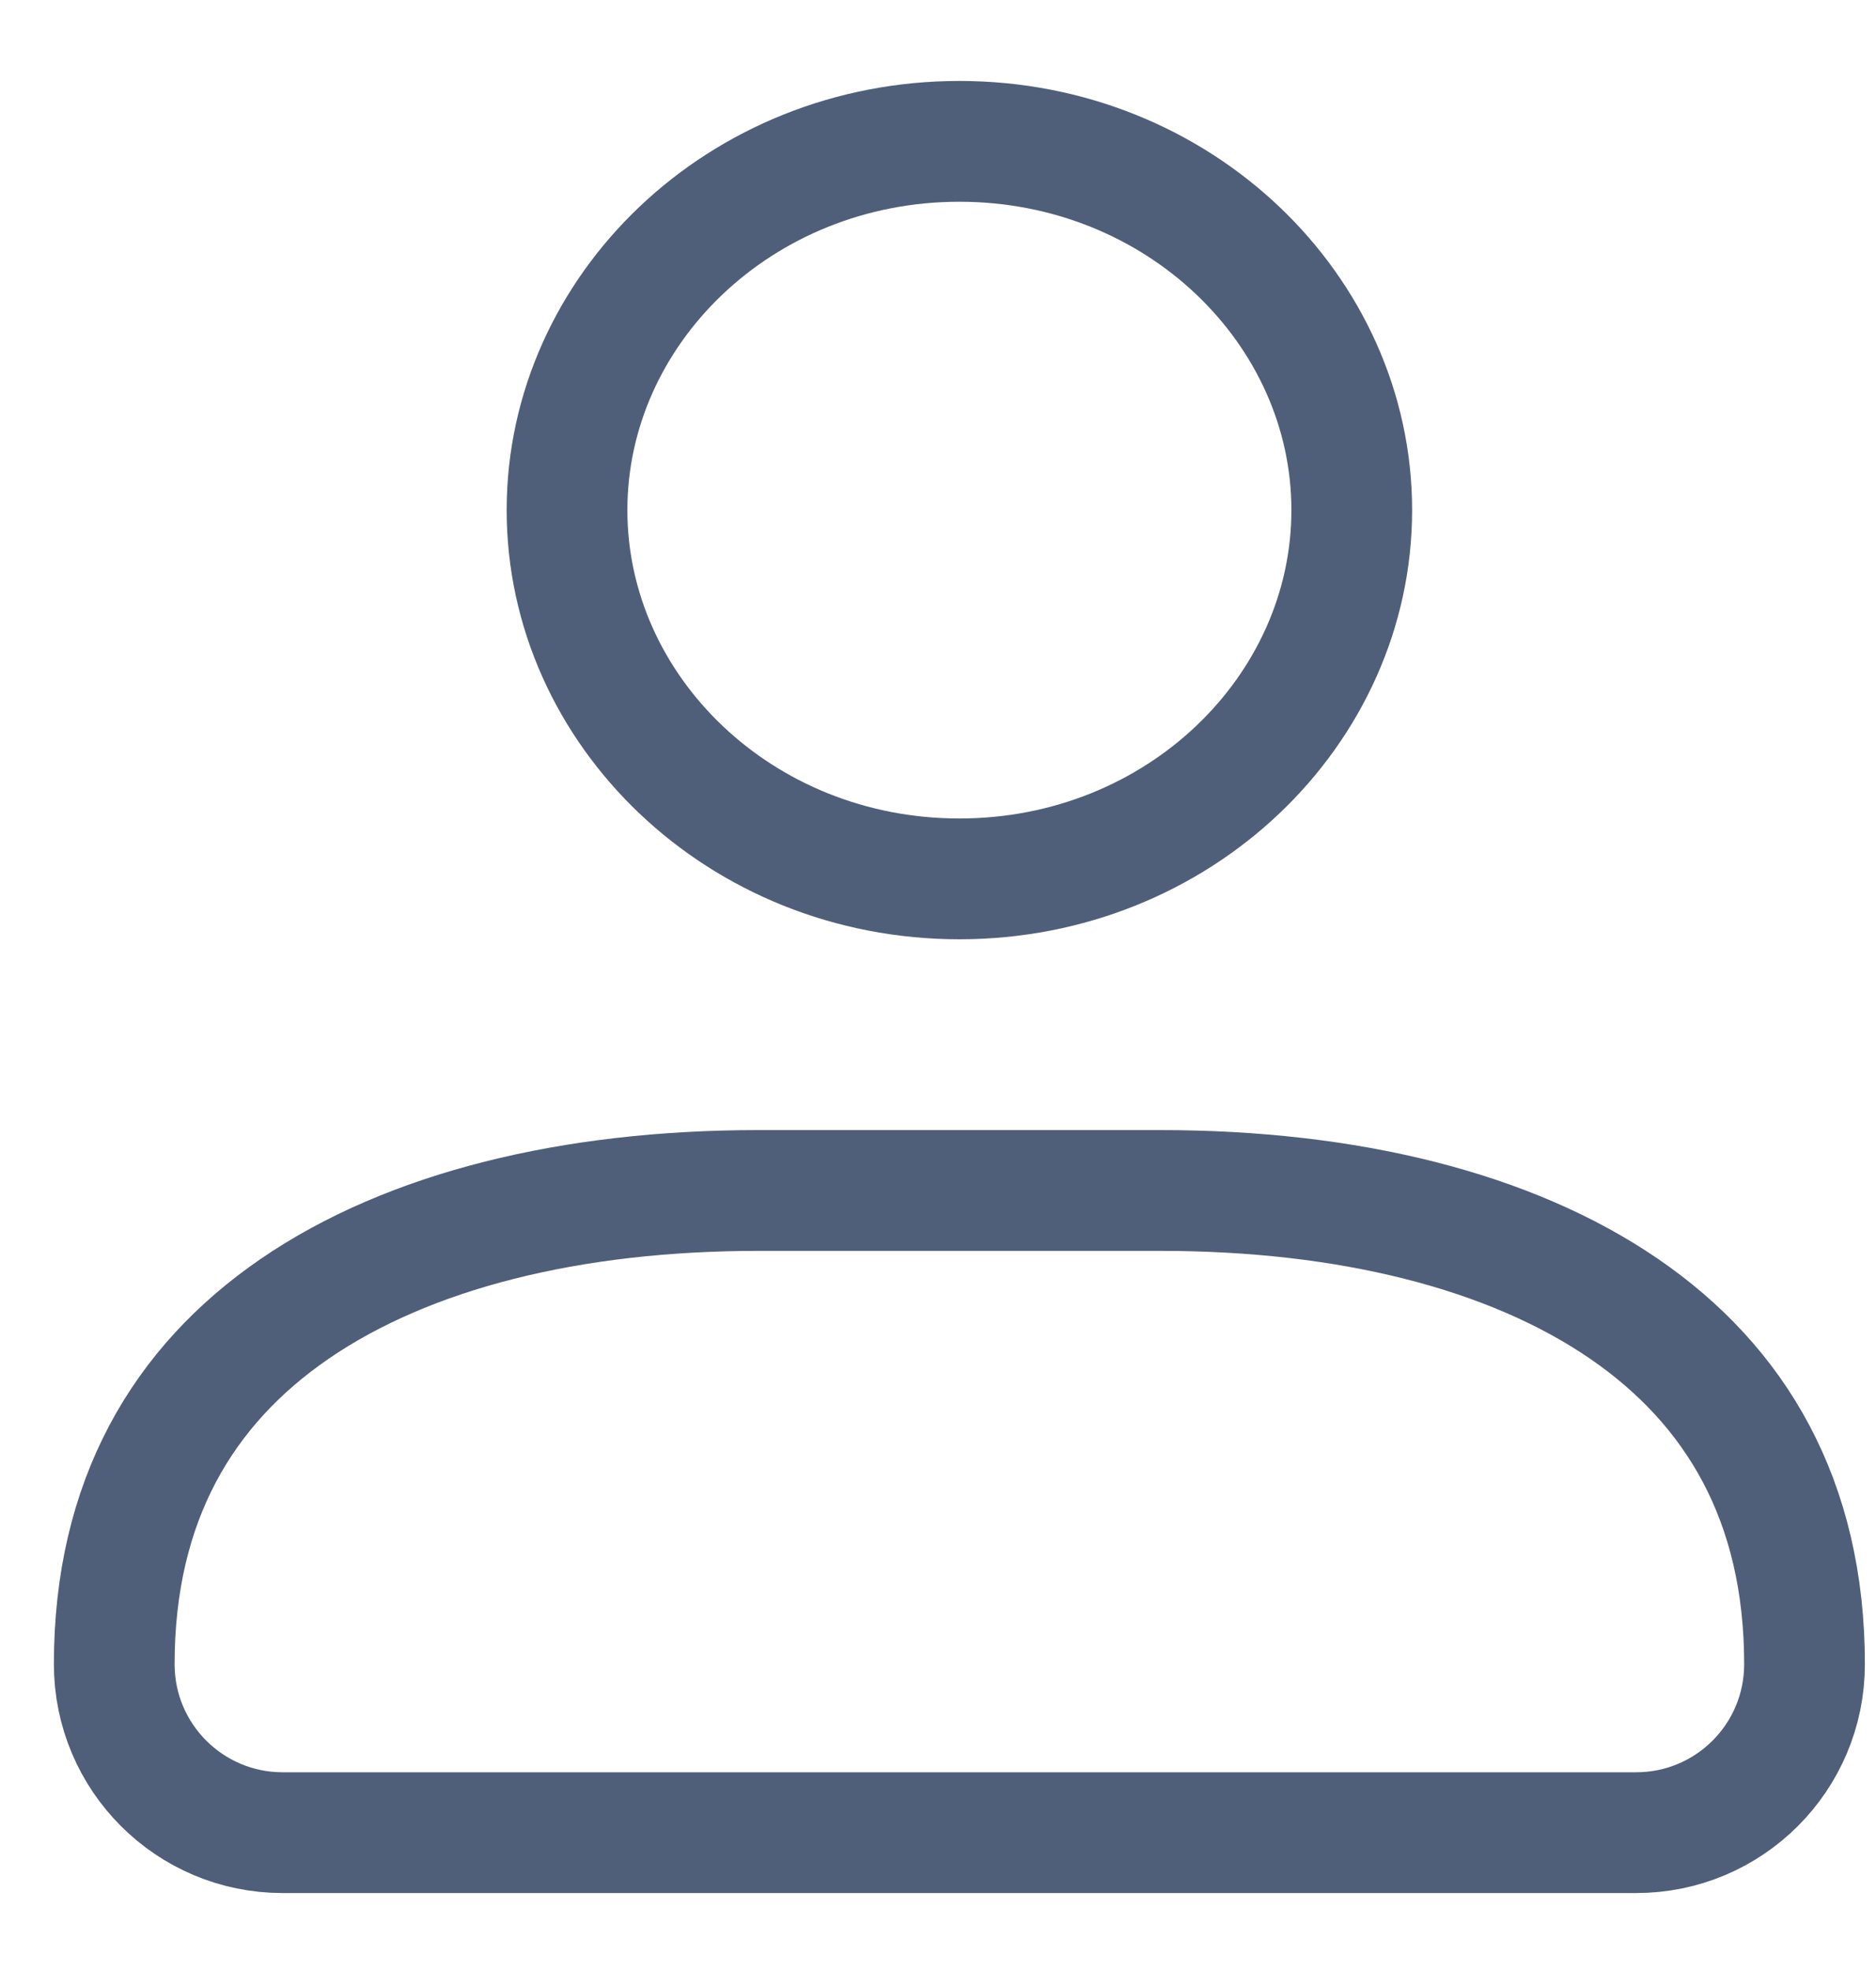 <svg width="20" height="21" viewBox="0 0 20 21" fill="none" xmlns="http://www.w3.org/2000/svg">
    <path
        d="M10.228 9.364C7.889 9.364 6.045 7.569 6.045 5.435C6.045 3.302 7.889 1.506 10.228 1.506C12.567 1.506 14.411 3.302 14.411 5.435C14.411 7.569 12.567 9.364 10.228 9.364ZM17.443 19.526L16.02 19.526L3.013 19.526C2.022 19.526 1.218 18.723 1.218 17.731C1.218 15.985 1.953 14.76 3.14 13.946C4.356 13.111 6.091 12.684 8.083 12.684H12.373C14.365 12.684 16.099 13.111 17.316 13.946C18.503 14.76 19.238 15.985 19.238 17.731C19.238 18.723 18.435 19.526 17.443 19.526Z"
        stroke="#505F79" stroke-width="1.287" />
</svg>
